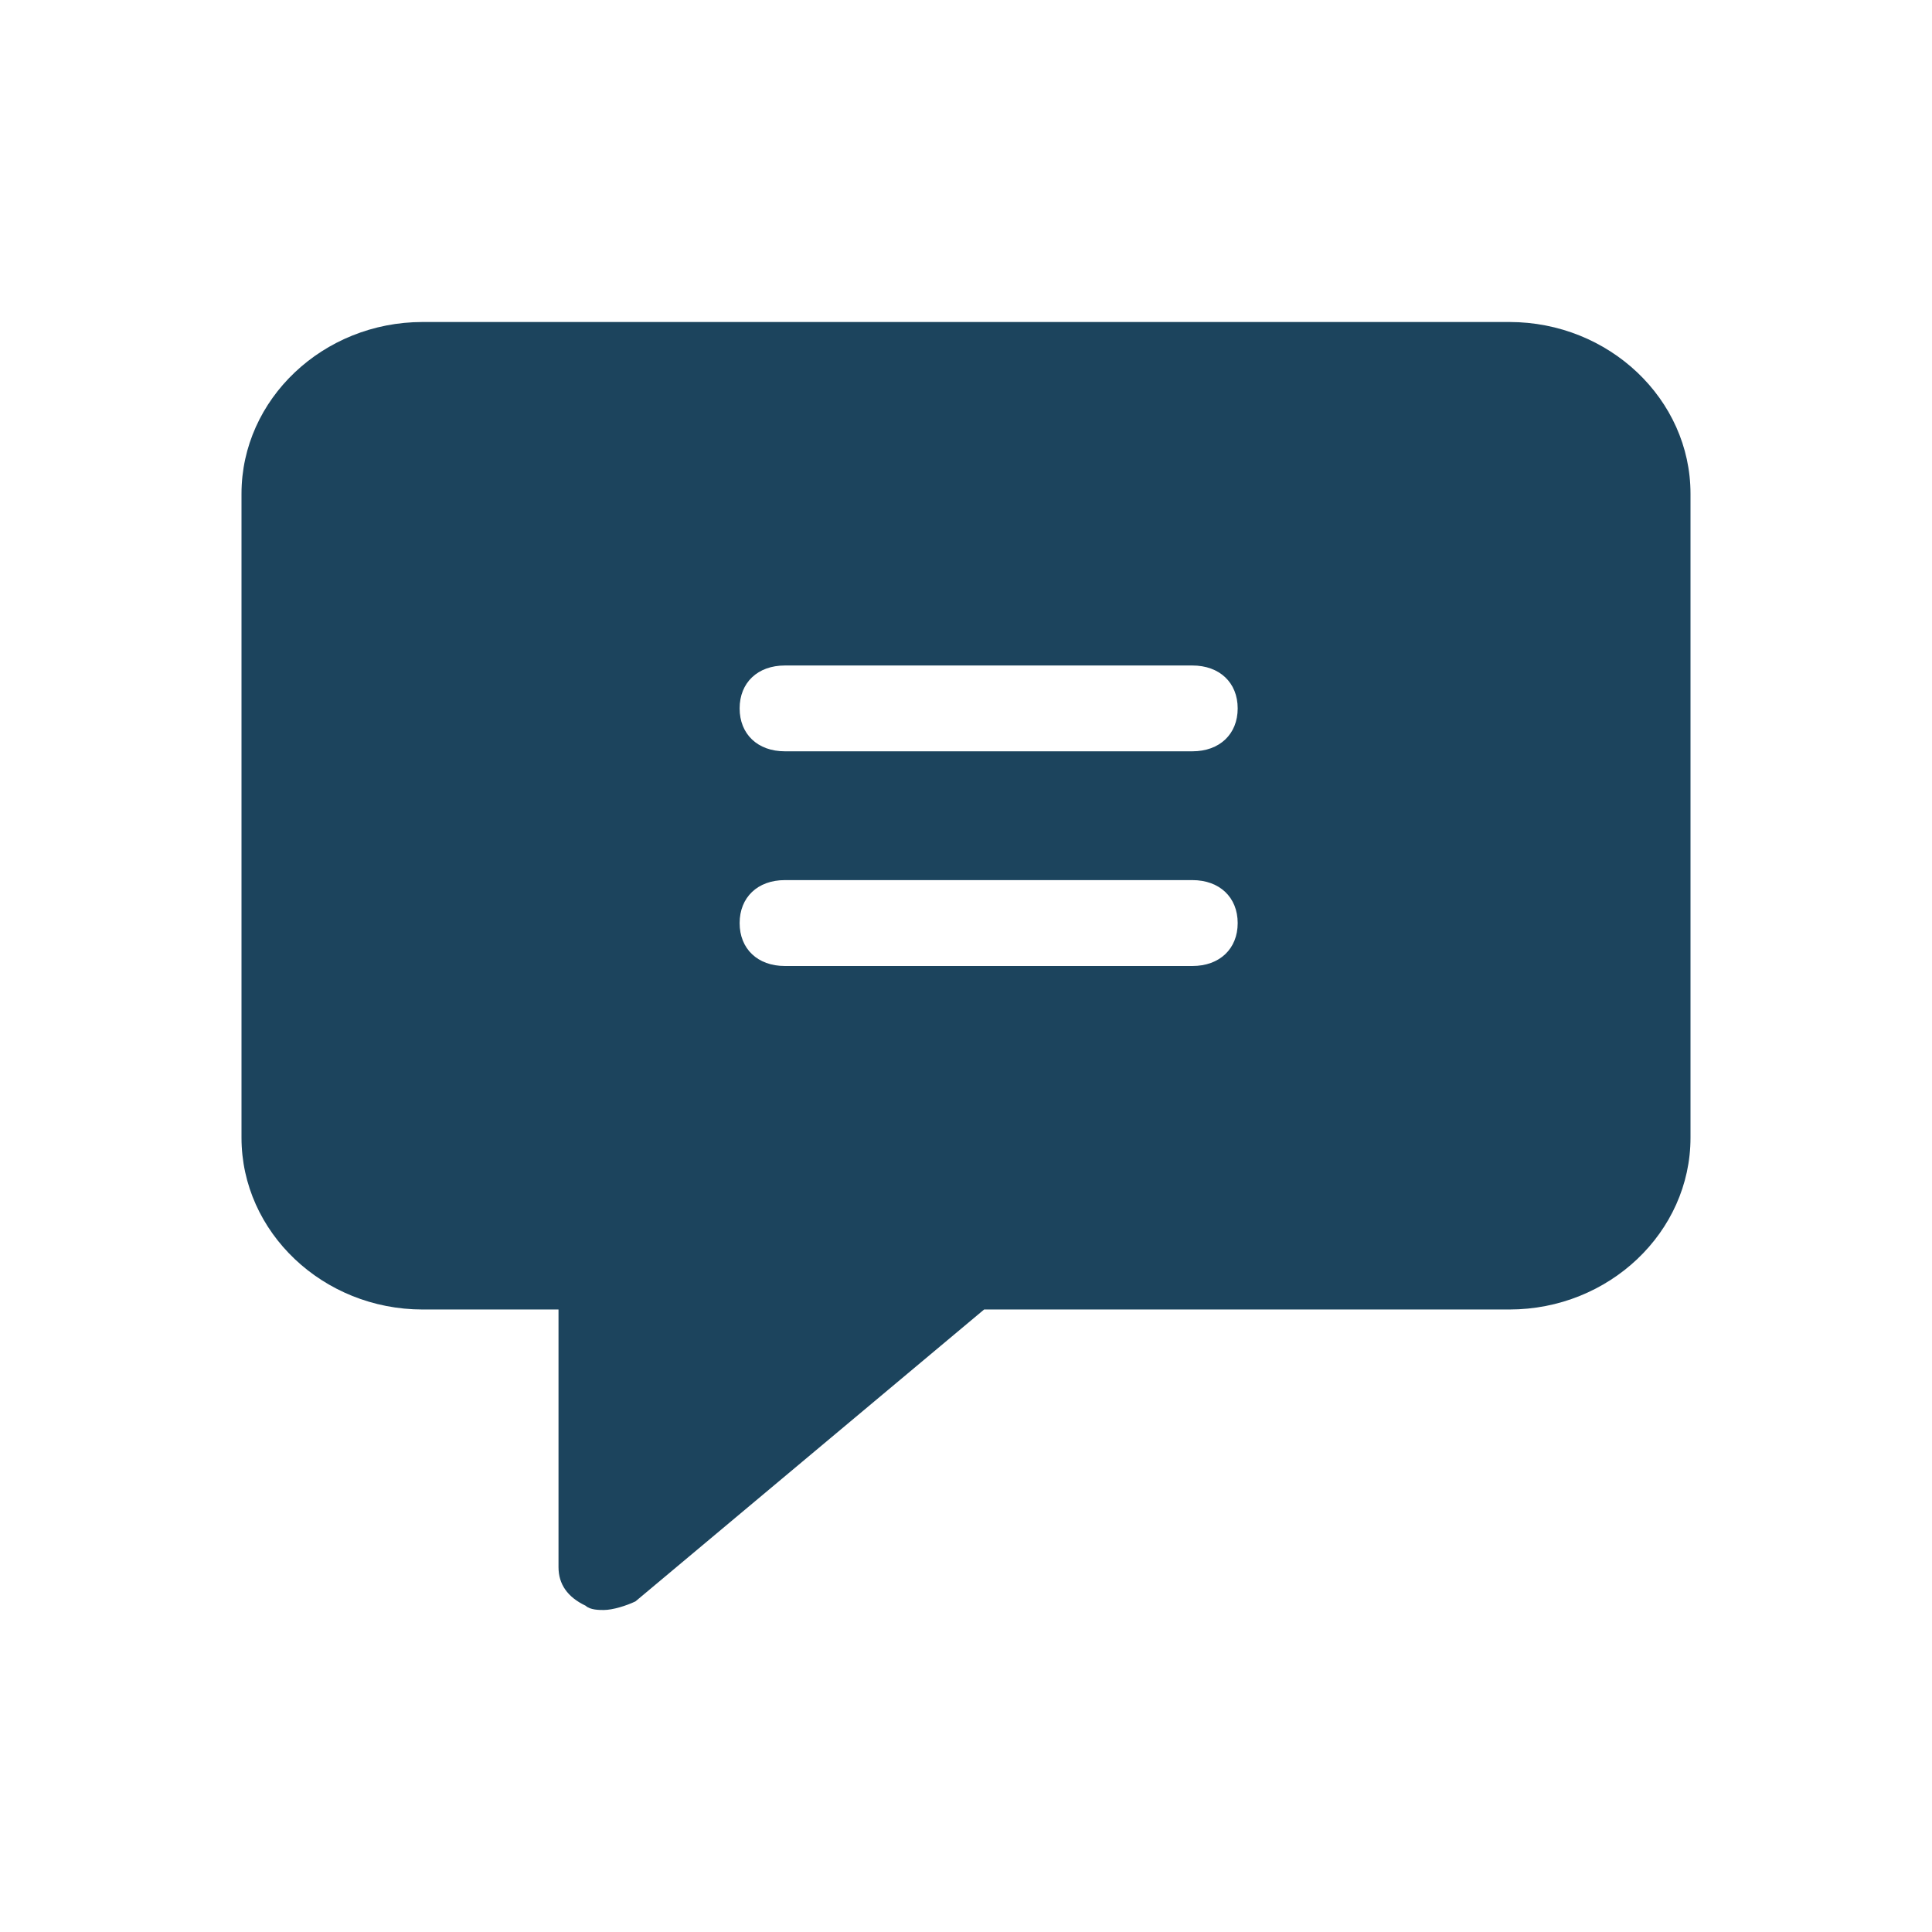 <svg width="24" height="24" viewBox="0 0 24 24" fill="none" xmlns="http://www.w3.org/2000/svg">
<path d="M18.75 4H5.25C4.013 4 3 4.96 3 6.133V14.133C3 15.307 4.013 16.267 5.25 16.267H6.938V19.467C6.938 19.68 7.05 19.84 7.275 19.947C7.331 20 7.444 20 7.5 20C7.612 20 7.781 19.947 7.894 19.893L12.225 16.267H18.75C19.988 16.267 21 15.307 21 14.133V6.133C21 4.96 19.988 4 18.75 4ZM14.812 12H9.75C9.412 12 9.188 11.787 9.188 11.467C9.188 11.147 9.412 10.933 9.75 10.933H14.812C15.15 10.933 15.375 11.147 15.375 11.467C15.375 11.787 15.15 12 14.812 12ZM14.812 9.333H9.75C9.412 9.333 9.188 9.12 9.188 8.8C9.188 8.48 9.412 8.267 9.75 8.267H14.812C15.15 8.267 15.375 8.48 15.375 8.8C15.375 9.12 15.15 9.333 14.812 9.333Z" fill="#1C445D"/>
</svg>
